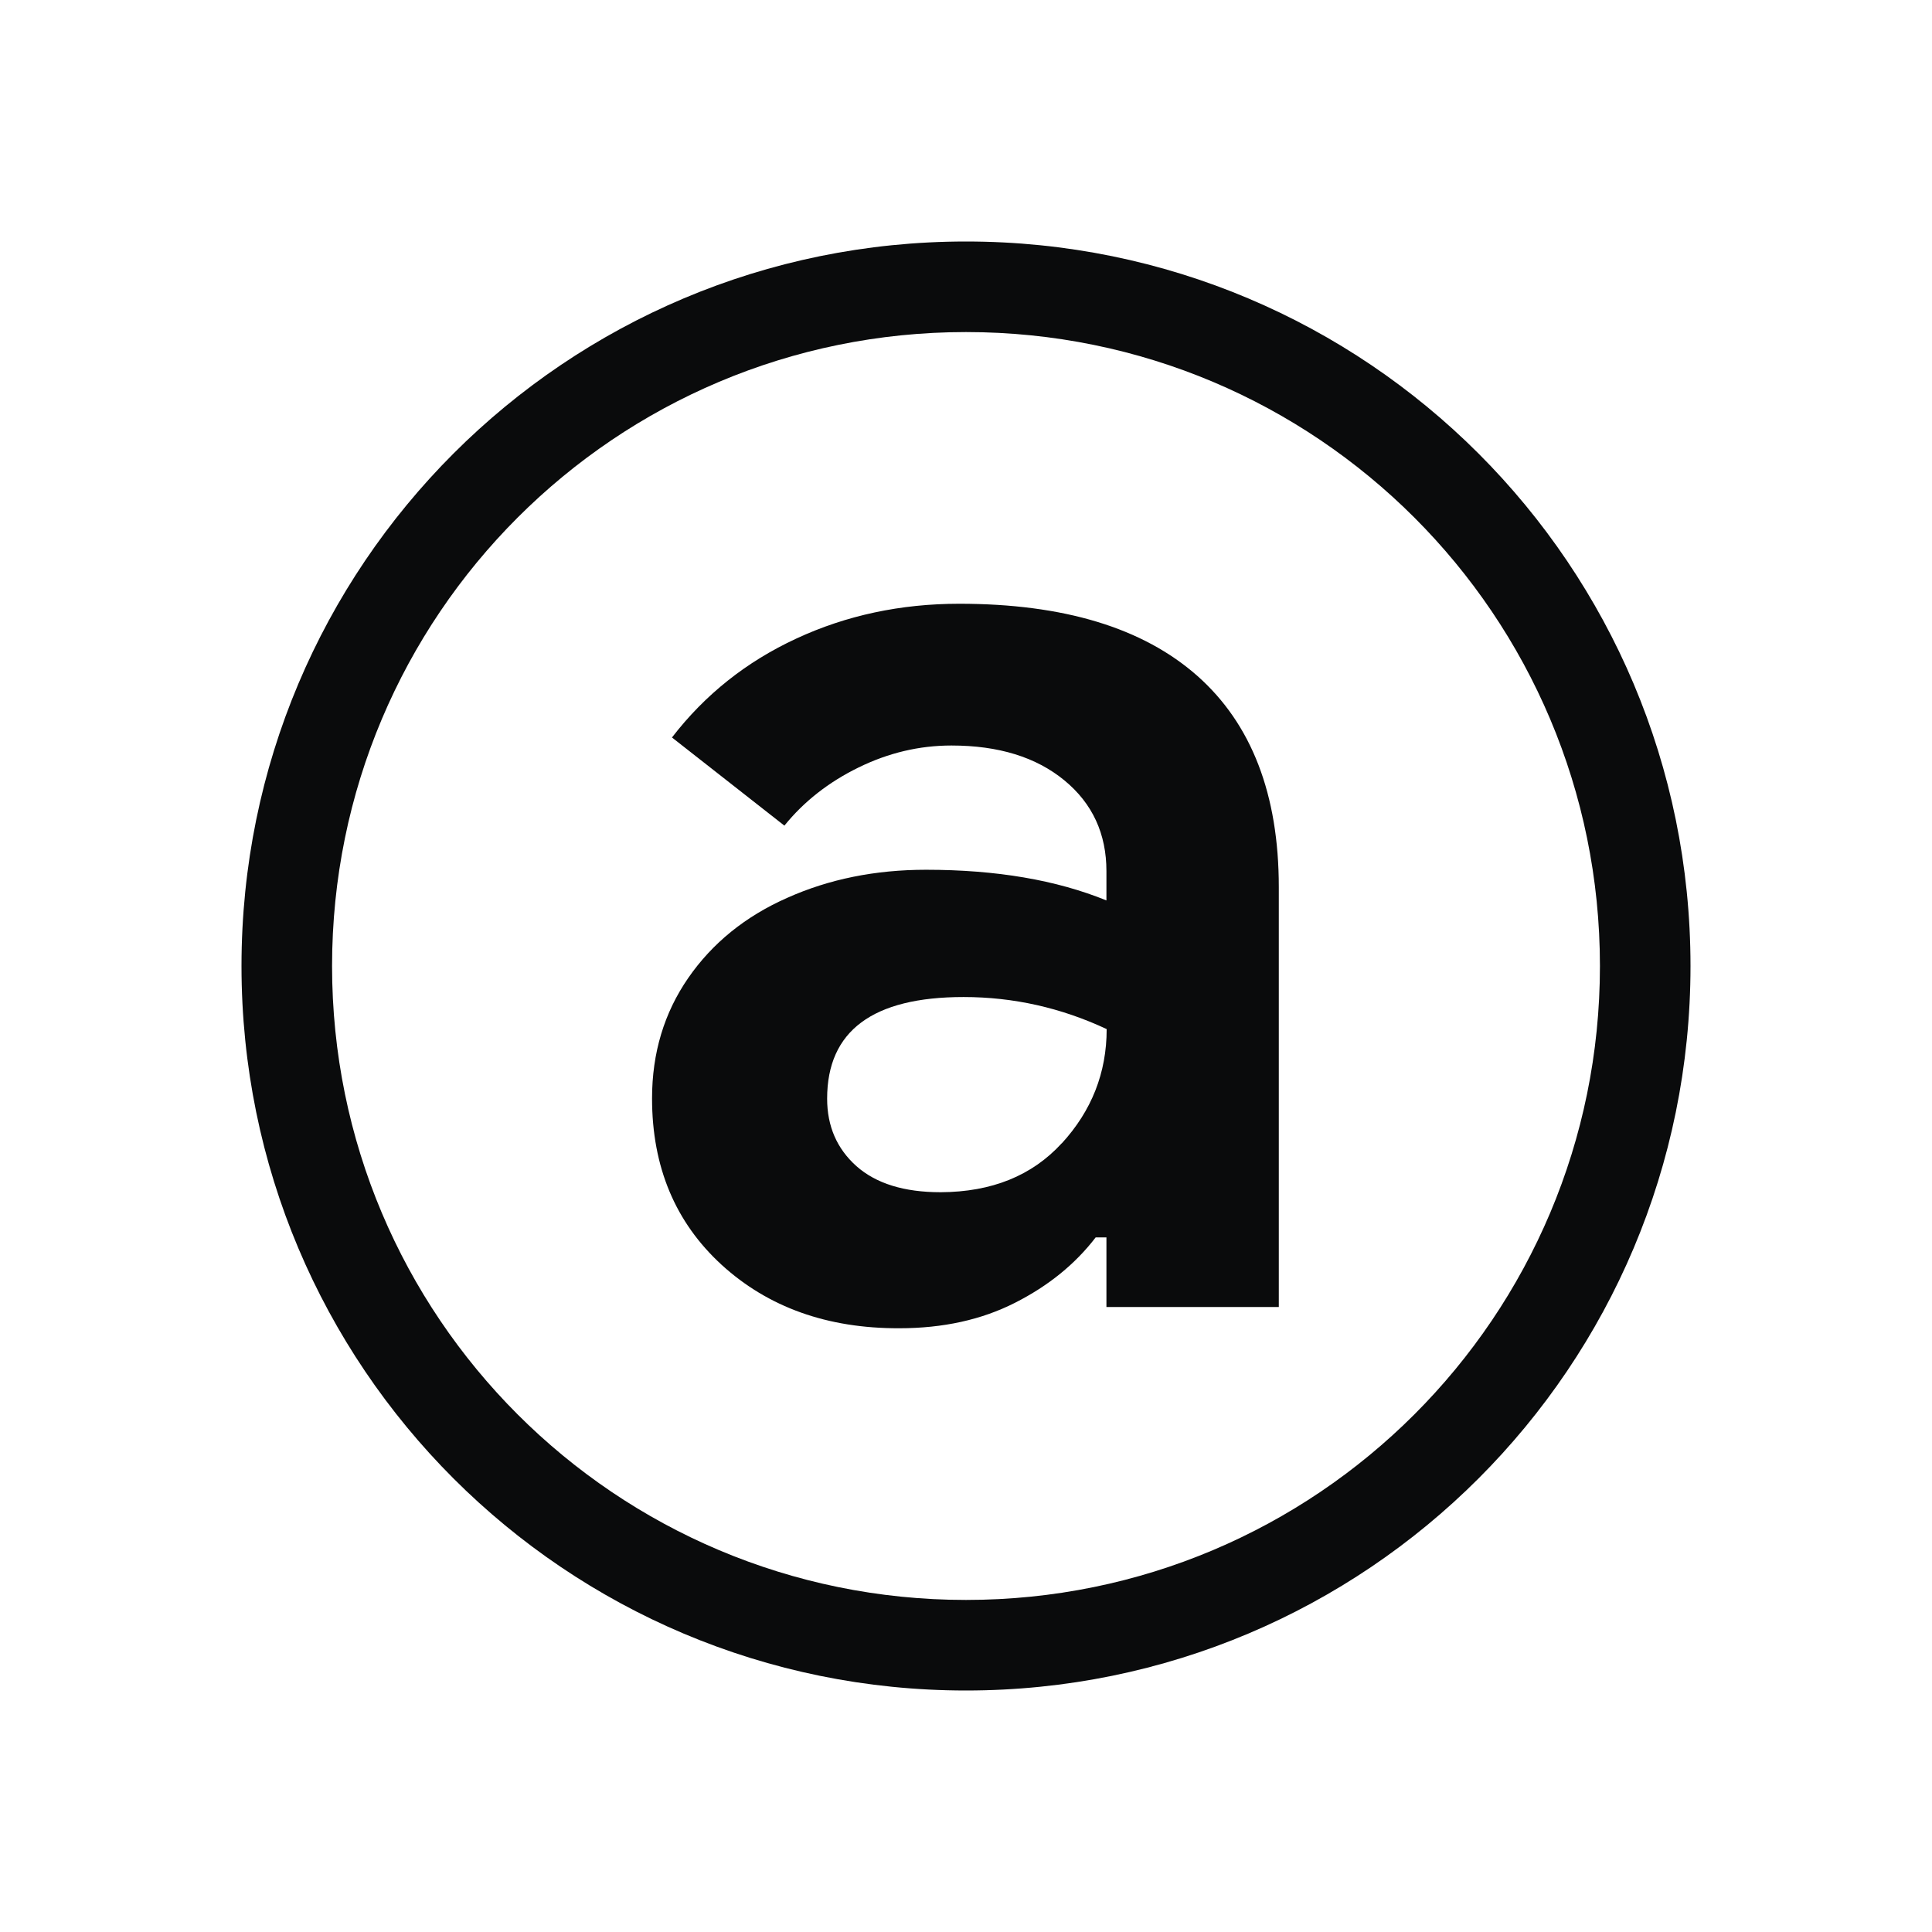 <?xml version="1.0" encoding="UTF-8" standalone="no"?>
<svg
   width="32"
   height="32"
   version="1.1"
   id="svg12"
   sodipodi:docname="audacious.svg"
   inkscape:version="1.4 (e7c3feb100, 2024-10-09)"
   xmlns:inkscape="http://www.inkscape.org/namespaces/inkscape"
   xmlns:sodipodi="http://sodipodi.sourceforge.net/DTD/sodipodi-0.dtd"
   xmlns="http://www.w3.org/2000/svg"
   xmlns:svg="http://www.w3.org/2000/svg"
   xmlns:rdf="http://www.w3.org/1999/02/22-rdf-syntax-ns#"
   xmlns:cc="http://creativecommons.org/ns#"
   xmlns:dc="http://purl.org/dc/elements/1.1/">
  <defs
     id="defs16" />
  <sodipodi:namedview
     pagecolor="#280b17"
     bordercolor="#000000"
     borderopacity="1"
     objecttolerance="10"
     gridtolerance="10"
     guidetolerance="10"
     inkscape:pageopacity="0"
     inkscape:pageshadow="2"
     inkscape:window-width="1920"
     inkscape:window-height="1004"
     id="namedview14"
     showgrid="true"
     inkscape:zoom="9.8125003"
     inkscape:cx="21.248407"
     inkscape:cy="28.076432"
     inkscape:window-x="0"
     inkscape:window-y="0"
     inkscape:window-maximized="1"
     inkscape:current-layer="svg12"
     inkscape:lockguides="false"
     inkscape:document-rotation="0"
     inkscape:showpageshadow="true"
     inkscape:pagecheckerboard="true"
     inkscape:deskcolor="#280b17">
    <inkscape:grid
       id="grid1"
       units="px"
       originx="0"
       originy="0"
       spacingx="1"
       spacingy="1"
       empcolor="#0099e5"
       empopacity="0.302"
       color="#0099e5"
       opacity="0.149"
       empspacing="5"
       dotted="false"
       gridanglex="30"
       gridanglez="30"
       visible="true" />
  </sodipodi:namedview>
  <g
     id="audacious">
    <rect
       style="opacity:0.001;fill:#d1d5e9;fill-opacity:1"
       width="32"
       height="32"
       x="0"
       y="0"
       id="rect7" />
    <path
       style="color:#d5c289;fill:#0a0b0c;fill-opacity:1;stroke-width:1.5"
       class="ColorScheme-Text"
       d="m 16,4 c -6.636,0 -12,5.364 -12,12 0,6.636 5.364,12 12,12 6.636,0 12,-5.364 12,-12 C 28,9.364 22.636,4 16,4 Z m 0,1.5 c 5.805,0 10.5,4.695 10.5,10.5 0,5.805 -4.695,10.5 -10.5,10.5 -5.805,0 -10.5,-4.695 -10.5,-10.5 C 5.5,10.195 10.195,5.5 16,5.5 Z m 1.125,8.578 v 0 0 0 0 0 c 0,0 -0.051,0.012 0,0 z m -1.171,6.75 z"
       id="path58"
       sodipodi:nodetypes="ssssssssssccccccccccccccccc" />
    <path
       d="M 11.953,20.95 C 11.187,20.248 10.8,19.331 10.8,18.193 c 0,-0.754 0.201,-1.418 0.599,-1.994 0.398,-0.576 0.944,-1.02 1.638,-1.327 0.694,-0.311 1.46,-0.466 2.301,-0.466 1.168,0 2.161,0.171 2.988,0.508 v -0.485 c 0,-0.618 -0.231,-1.122 -0.698,-1.505 -0.466,-0.383 -1.088,-0.576 -1.869,-0.576 -0.531,0 -1.043,0.121 -1.539,0.364 -0.497,0.243 -0.906,0.565 -1.228,0.963 l -1.862,-1.46 c 0.546,-0.709 1.232,-1.255 2.059,-1.638 C 14.015,10.193 14.918,10 15.888,10 c 1.729,0 3.041,0.398 3.943,1.194 0.899,0.796 1.35,1.964 1.35,3.5 v 6.954 h -2.855 v -1.153 h -0.178 c -0.341,0.444 -0.785,0.804 -1.338,1.084 -0.554,0.281 -1.191,0.421 -1.915,0.421 -1.194,0.004 -2.173,-0.349 -2.942,-1.05 z m 5.634,-2.013 c 0.493,-0.538 0.743,-1.168 0.743,-1.892 -0.754,-0.353 -1.543,-0.531 -2.37,-0.531 -1.505,0 -2.26,0.561 -2.26,1.683 0,0.459 0.163,0.83 0.485,1.118 0.326,0.288 0.789,0.432 1.395,0.432 0.846,-0.004 1.513,-0.273 2.006,-0.811 z"
       id="path4"
       style="fill:#0a0b0c;fill-opacity:1;stroke-width:0.379" />
  </g>
  <g
     id="22-22-audacious">
    <rect
       style="opacity:0.001;fill:#d1d5e9;fill-opacity:1"
       width="22"
       height="22"
       x="32"
       y="10"
       id="rect2" />
    <path
       d="m 43,13 c -2.122,0 -4.157,0.843 -5.657,2.343 -1.5,1.5 -2.343,3.535 -2.343,5.657 0,2.122 0.843,4.157 2.343,5.657 1.5,1.5 3.535,2.343 5.657,2.343 2.122,0 4.157,-0.843 5.657,-2.343 1.5,-1.5 2.343,-3.535 2.343,-5.657 0,-2.121 -0.846,-4.154 -2.346,-5.654 -1.5,-1.5 -3.533,-2.343 -5.654,-2.346 z m 0,14.746 c -1.736,0 -3.6,-0.89 -4.828,-2.118 -1.228,-1.228 -1.917,-2.892 -1.917,-4.628 0,-1.736 0.69,-3.401 1.917,-4.628 1.228,-1.228 3.092,-2.117 4.828,-2.117 1.736,0 3.601,0.889 4.828,2.117 1.228,1.228 1.917,2.892 1.917,4.628 0,1.735 -0.692,3.399 -1.919,4.626 -1.227,1.227 -3.091,2.117 -4.826,2.119 z"
       id="path2"
       style="fill:#0a0b0c;fill-opacity:1;stroke-width:0.031"
       sodipodi:nodetypes="ccscscsccccssscsccc" />
    <path
       d="M 40.277,24.3 C 39.761,23.833 39.5,23.221 39.5,22.462 c 0,-0.503 0.136,-0.945 0.404,-1.33 0.268,-0.384 0.637,-0.68 1.104,-0.885 0.468,-0.207 0.984,-0.311 1.552,-0.311 0.787,0 1.457,0.114 2.015,0.339 v -0.324 c 0,-0.412 -0.156,-0.748 -0.47,-1.004 -0.314,-0.255 -0.734,-0.384 -1.26,-0.384 -0.358,0 -0.703,0.081 -1.038,0.243 -0.335,0.162 -0.611,0.377 -0.828,0.642 L 39.722,18.476 c 0.368,-0.473 0.831,-0.837 1.388,-1.092 0.557,-0.255 1.166,-0.384 1.82,-0.384 1.166,0 2.05,0.265 2.659,0.796 C 46.196,18.327 46.5,19.106 46.5,20.129 v 4.636 h -1.925 v -0.768 h -0.12 c -0.23,0.296 -0.529,0.536 -0.902,0.723 -0.373,0.187 -0.803,0.281 -1.291,0.281 -0.805,0.003 -1.465,-0.233 -1.984,-0.7 z m 3.799,-1.342 c 0.332,-0.359 0.501,-0.779 0.501,-1.261 -0.509,-0.235 -1.041,-0.354 -1.598,-0.354 -1.015,0 -1.524,0.374 -1.524,1.122 0,0.306 0.11,0.554 0.327,0.746 0.22,0.192 0.532,0.288 0.941,0.288 0.57,-0.003 1.02,-0.182 1.352,-0.541 z"
       id="path4-3"
       style="fill:#0a0b0c;fill-opacity:1;stroke-width:0.254" />
  </g>
</svg>
